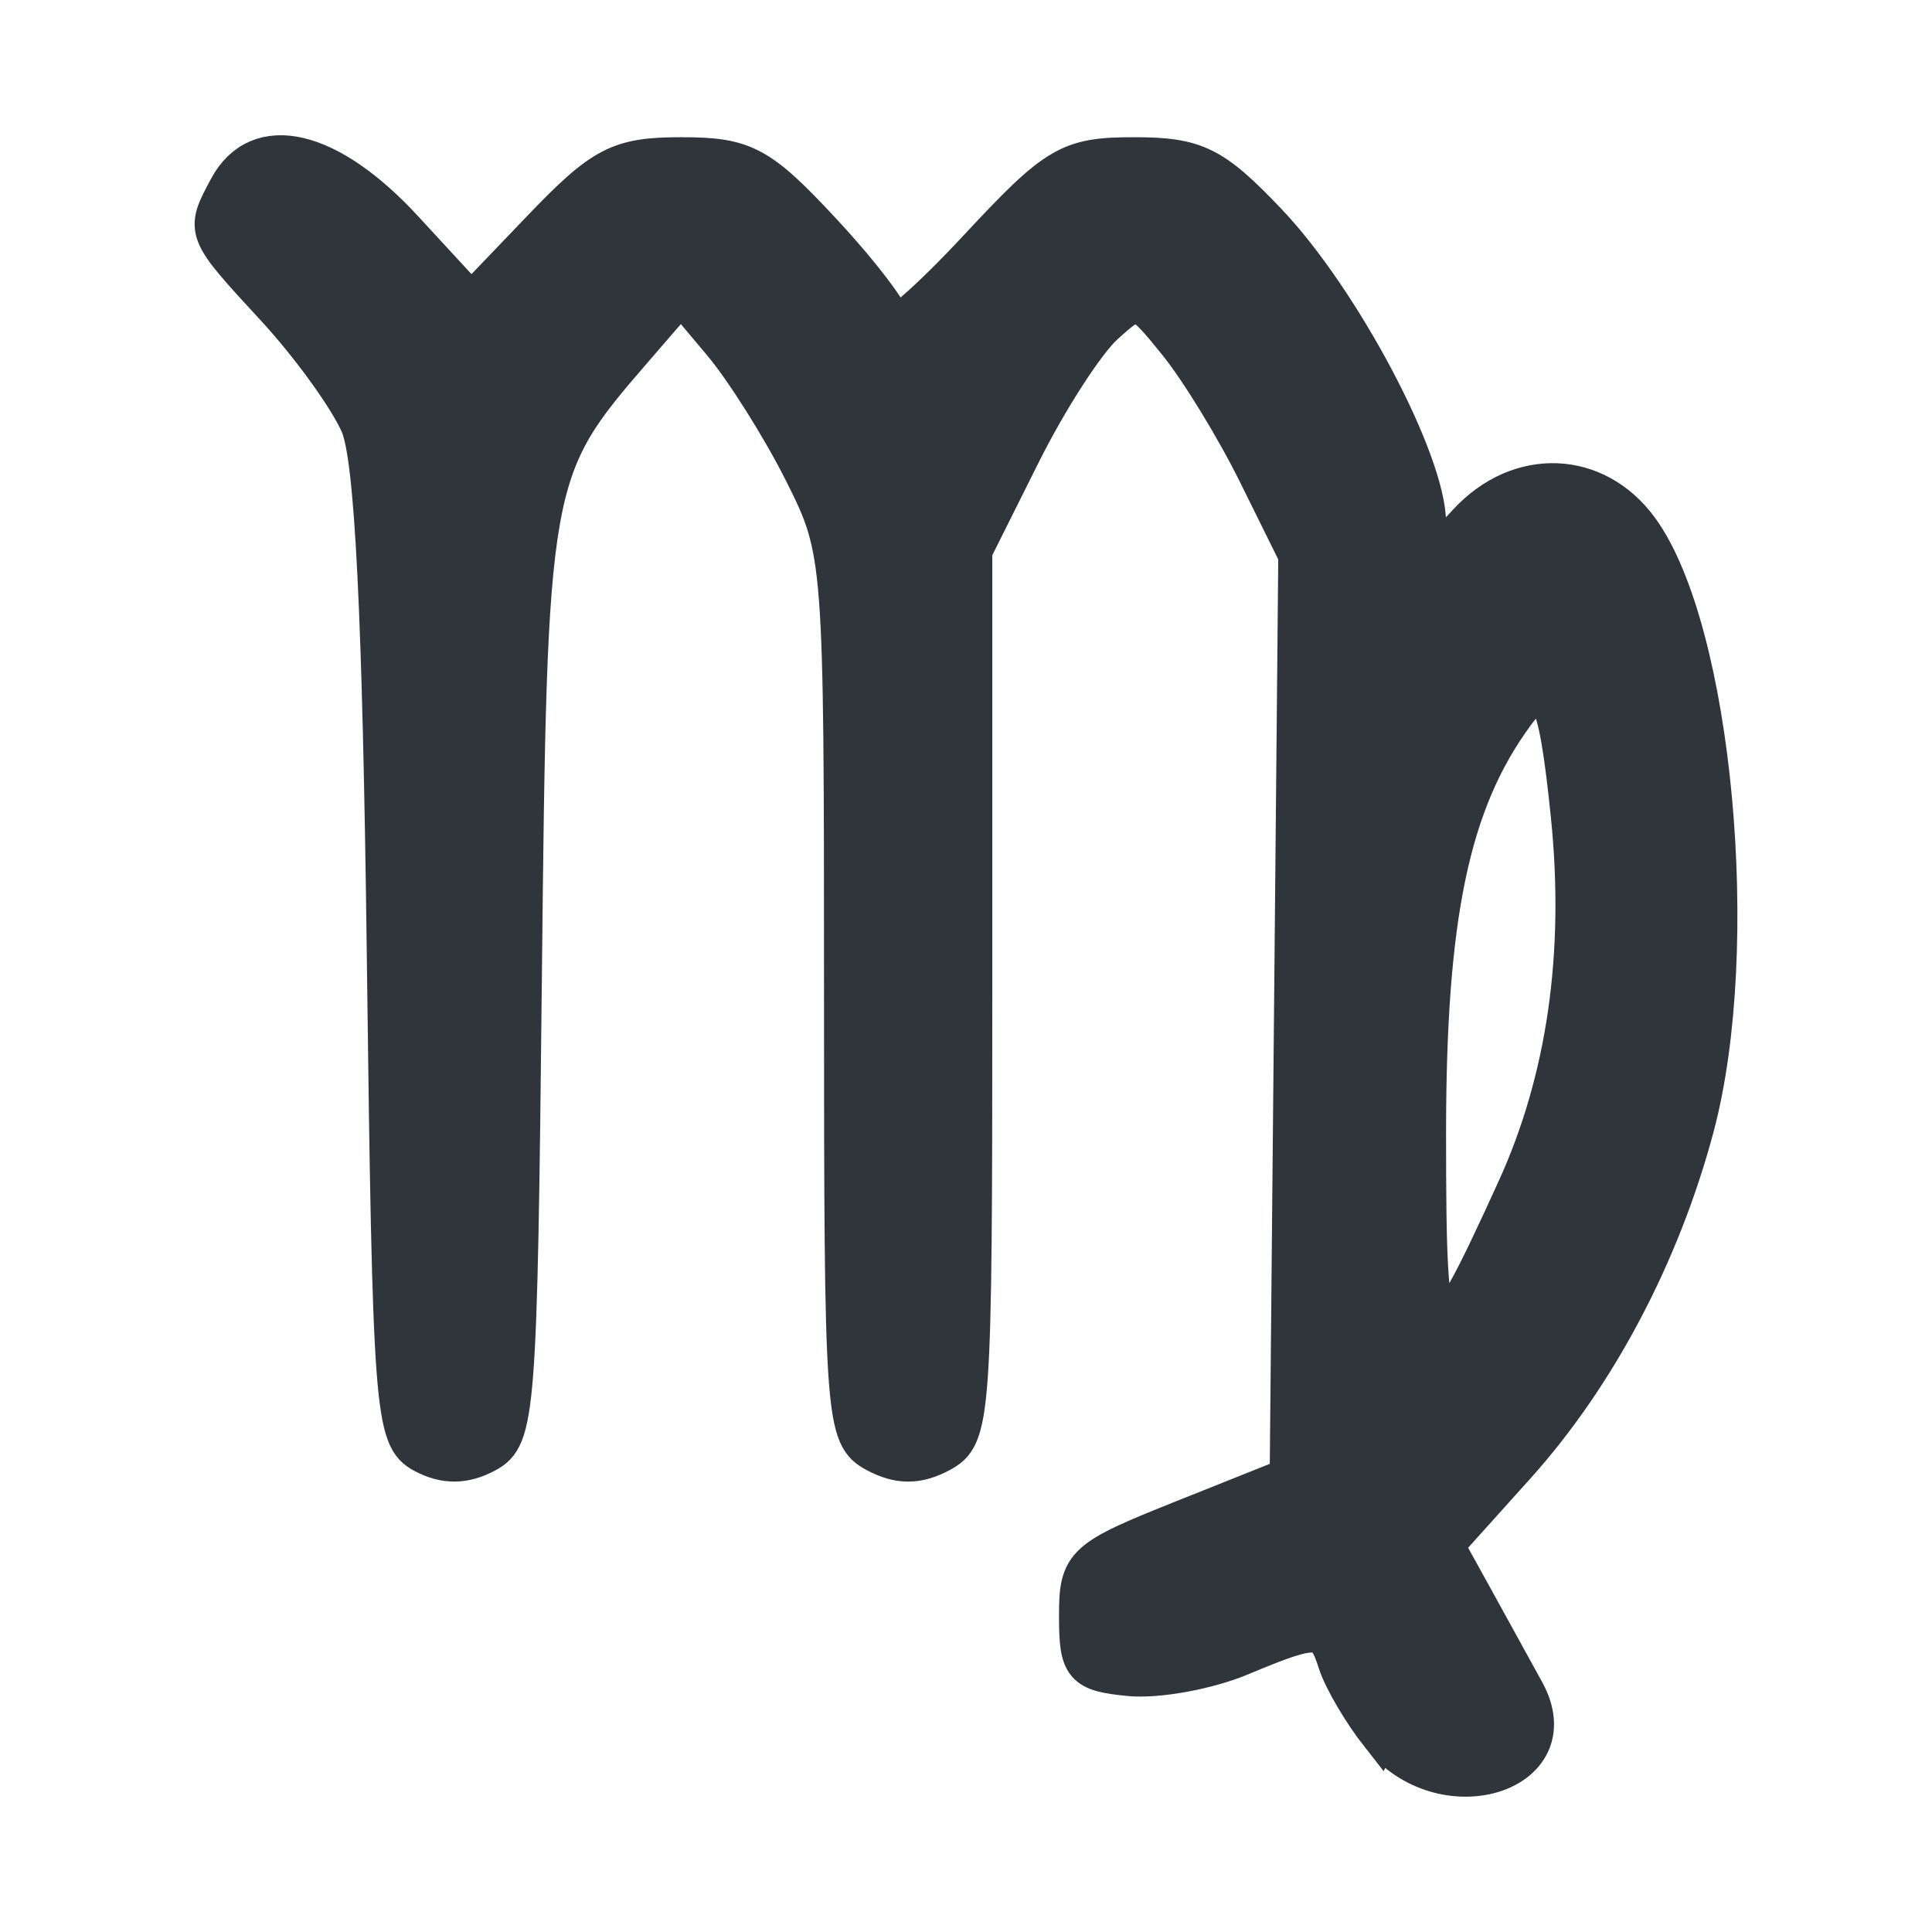 <?xml version="1.0" encoding="UTF-8" standalone="no"?>
<!-- Created with Inkscape (http://www.inkscape.org/) -->

<svg
   version="1.1"
   id="svg2954"
   width="100"
   height="100"
   viewBox="0 0 100 100"
   sodipodi:docname="virgo.png"
   xmlns:inkscape="http://www.inkscape.org/namespaces/inkscape"
   xmlns:sodipodi="http://sodipodi.sourceforge.net/DTD/sodipodi-0.dtd"
   xmlns="http://www.w3.org/2000/svg"
   xmlns:svg="http://www.w3.org/2000/svg">
   <defs
      id="defs2958" />
   <sodipodi:namedview
      id="namedview2956"
      pagecolor="#505050"
      bordercolor="#ffffff"
      borderopacity="1"
      inkscape:showpageshadow="0"
      inkscape:pageopacity="0"
      inkscape:pagecheckerboard="1"
      inkscape:deskcolor="#505050"
      showgrid="false" />
   <g
      inkscape:groupmode="layer"
      inkscape:label="Image"
      id="g2960">
      <path
         fill="#2F353A"
         style="stroke:#2f353a;stroke-width:2;stroke-dasharray:none;stroke-opacity:1"
         d="M 71.427,89.818 C 70.49,88.626 69.493,86.928 69.213,86.043 68.595,84.097 68.206,84.074 64.219,85.74 c -1.718,0.718 -4.312,1.19 -5.764,1.049 -2.397,-0.233 -2.641,-0.522 -2.641,-3.121 0,-2.743 0.231,-2.957 5.452,-5.042 l 5.452,-2.178 0.223,-23.861 0.223,-23.861 -2.092,-4.23 c -1.151,-2.326 -3.006,-5.36 -4.124,-6.742 -2.011,-2.485 -2.051,-2.495 -3.792,-0.919 -0.968,0.876 -2.893,3.86 -4.277,6.63 l -2.517,5.038 v 22.904 c 0,22.045 -0.063,22.938 -1.678,23.802 -1.192,0.638 -2.163,0.638 -3.355,0 -1.615,-0.864 -1.678,-1.756 -1.678,-23.771 0,-22.691 -0.017,-22.906 -2.085,-27.022 -1.147,-2.282 -3.036,-5.281 -4.199,-6.666 l -2.114,-2.516 -2.486,2.873 c -5.383,6.221 -5.45,6.603 -5.72,32.557 -0.234,22.517 -0.328,23.73 -1.887,24.565 -1.129,0.604 -2.144,0.609 -3.253,0.015 C 20.384,74.427 20.278,73.011 19.985,49.42 19.768,31.872 19.363,23.727 18.622,21.993 18.042,20.637 16.076,17.909 14.252,15.931 10.566,11.932 10.591,11.994 11.805,9.725 13.374,6.794 17.022,7.655 20.912,11.875 l 3.478,3.773 3.615,-3.773 c 3.2,-3.34 4.034,-3.773 7.265,-3.773 3.262,0 4.035,0.413 7.274,3.891 1.993,2.14 3.624,4.285 3.624,4.766 0,0.481 1.996,-1.27 4.436,-3.891 4.087,-4.391 4.724,-4.766 8.099,-4.766 3.191,0 4.08,0.439 6.9,3.403 3.811,4.006 8.246,12.38 8.246,15.568 v 2.243 l 2.106,-2.272 c 2.68,-2.892 6.655,-2.736 8.903,0.349 3.812,5.232 5.337,21.663 2.872,30.926 -1.758,6.604 -5.074,12.885 -9.264,17.544 l -3.696,4.11 1.581,2.858 c 0.869,1.572 2.039,3.696 2.599,4.721 2.338,4.278 -4.353,6.29 -7.521,2.262 z m 7.039,-28.236 c 2.596,-5.686 3.536,-12.187 2.802,-19.376 -0.669,-6.55 -1.197,-7.508 -2.875,-5.213 -3.317,4.536 -4.545,10.39 -4.545,21.657 0,12.303 0.263,12.47 4.618,2.932 z"
         id="path3081" />
   </g>
</svg>